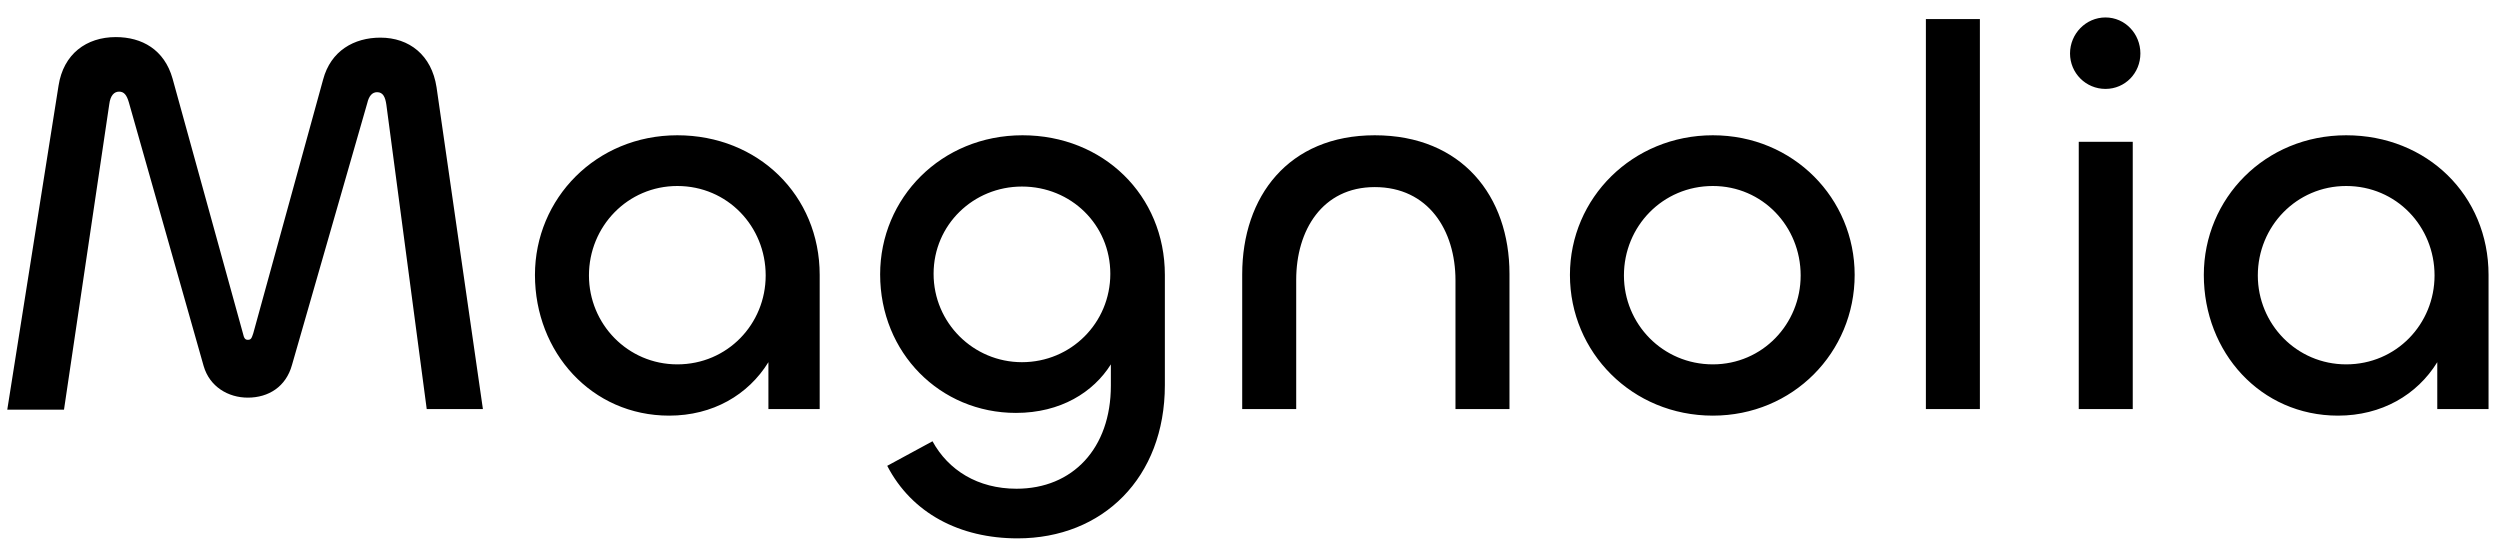 <svg width="110" height="24" viewBox="0 0 110 24" fill="none" xmlns="http://www.w3.org/2000/svg">
<path d="M2.816 18.024L4.808 4.584C4.856 4.2 5.024 4.032 5.24 4.032C5.456 4.032 5.576 4.176 5.672 4.512L8.96 16.104C9.224 17.016 10.04 17.496 10.904 17.496C11.816 17.496 12.584 17.016 12.848 16.056L16.16 4.536C16.232 4.224 16.376 4.056 16.592 4.056C16.856 4.056 16.952 4.272 17 4.608L18.776 18H21.248L19.208 3.84C18.992 2.424 18.008 1.656 16.736 1.656C15.584 1.656 14.552 2.232 14.216 3.504L11.144 14.664C11.072 14.88 11.048 14.952 10.904 14.952C10.784 14.952 10.736 14.88 10.688 14.664L7.592 3.456C7.232 2.184 6.248 1.632 5.096 1.632C3.8 1.632 2.792 2.376 2.576 3.768L0.32 18.024H2.816ZM29.442 18.288C31.362 18.288 32.922 17.376 33.81 15.936V18H36.066V12.096C36.066 8.592 33.354 5.952 29.802 5.952C26.226 5.952 23.538 8.736 23.538 12.096C23.538 15.504 26.034 18.288 29.442 18.288ZM29.802 16.032C27.618 16.032 25.914 14.256 25.914 12.12C25.914 9.96 27.618 8.184 29.802 8.184C32.01 8.184 33.69 9.96 33.69 12.12C33.69 14.256 32.01 16.032 29.802 16.032ZM44.774 23.688C48.518 23.688 51.254 21.024 51.254 16.944V12.096C51.254 8.592 48.542 5.952 44.99 5.952C41.414 5.952 38.726 8.712 38.726 12.072C38.726 15.528 41.366 18.168 44.702 18.168C46.67 18.168 48.11 17.256 48.878 16.032V16.968C48.878 19.728 47.198 21.504 44.726 21.504C43.022 21.504 41.726 20.688 41.03 19.416L39.038 20.496C40.118 22.584 42.23 23.688 44.774 23.688ZM44.966 15.936C42.83 15.936 41.078 14.208 41.078 12.048C41.078 9.888 42.83 8.208 44.966 8.208C47.126 8.208 48.854 9.888 48.854 12.048C48.854 14.208 47.126 15.936 44.966 15.936ZM60.489 8.232C62.841 8.232 64.041 10.128 64.041 12.336V18H66.417V12.048C66.417 8.64 64.329 5.952 60.489 5.952C56.697 5.952 54.657 8.64 54.657 12.072V18H57.033V12.312C57.033 10.128 58.185 8.232 60.489 8.232ZM75.365 18.288C78.893 18.288 81.605 15.504 81.605 12.096C81.605 8.736 78.917 5.952 75.365 5.952C71.837 5.952 69.077 8.712 69.077 12.096C69.077 15.504 71.813 18.288 75.365 18.288ZM75.365 16.032C73.157 16.032 71.453 14.256 71.453 12.12C71.453 9.96 73.157 8.184 75.365 8.184C77.549 8.184 79.229 9.96 79.229 12.12C79.229 14.256 77.549 16.032 75.365 16.032ZM84.739 0.84V18H87.115V0.84H84.739ZM92.641 3.912C93.505 3.912 94.177 3.216 94.177 2.352C94.177 1.488 93.505 0.768 92.641 0.768C91.777 0.768 91.081 1.488 91.081 2.352C91.081 3.216 91.777 3.912 92.641 3.912ZM91.465 6.24V18H93.841V6.24H91.465ZM102.872 18.288C104.792 18.288 106.352 17.376 107.24 15.936V18H109.496V12.096C109.496 8.592 106.784 5.952 103.232 5.952C99.656 5.952 96.968 8.736 96.968 12.096C96.968 15.504 99.464 18.288 102.872 18.288ZM103.232 16.032C101.048 16.032 99.344 14.256 99.344 12.12C99.344 9.96 101.048 8.184 103.232 8.184C105.44 8.184 107.12 9.96 107.12 12.12C107.12 14.256 105.44 16.032 103.232 16.032Z" fill="black"/>
</svg>
